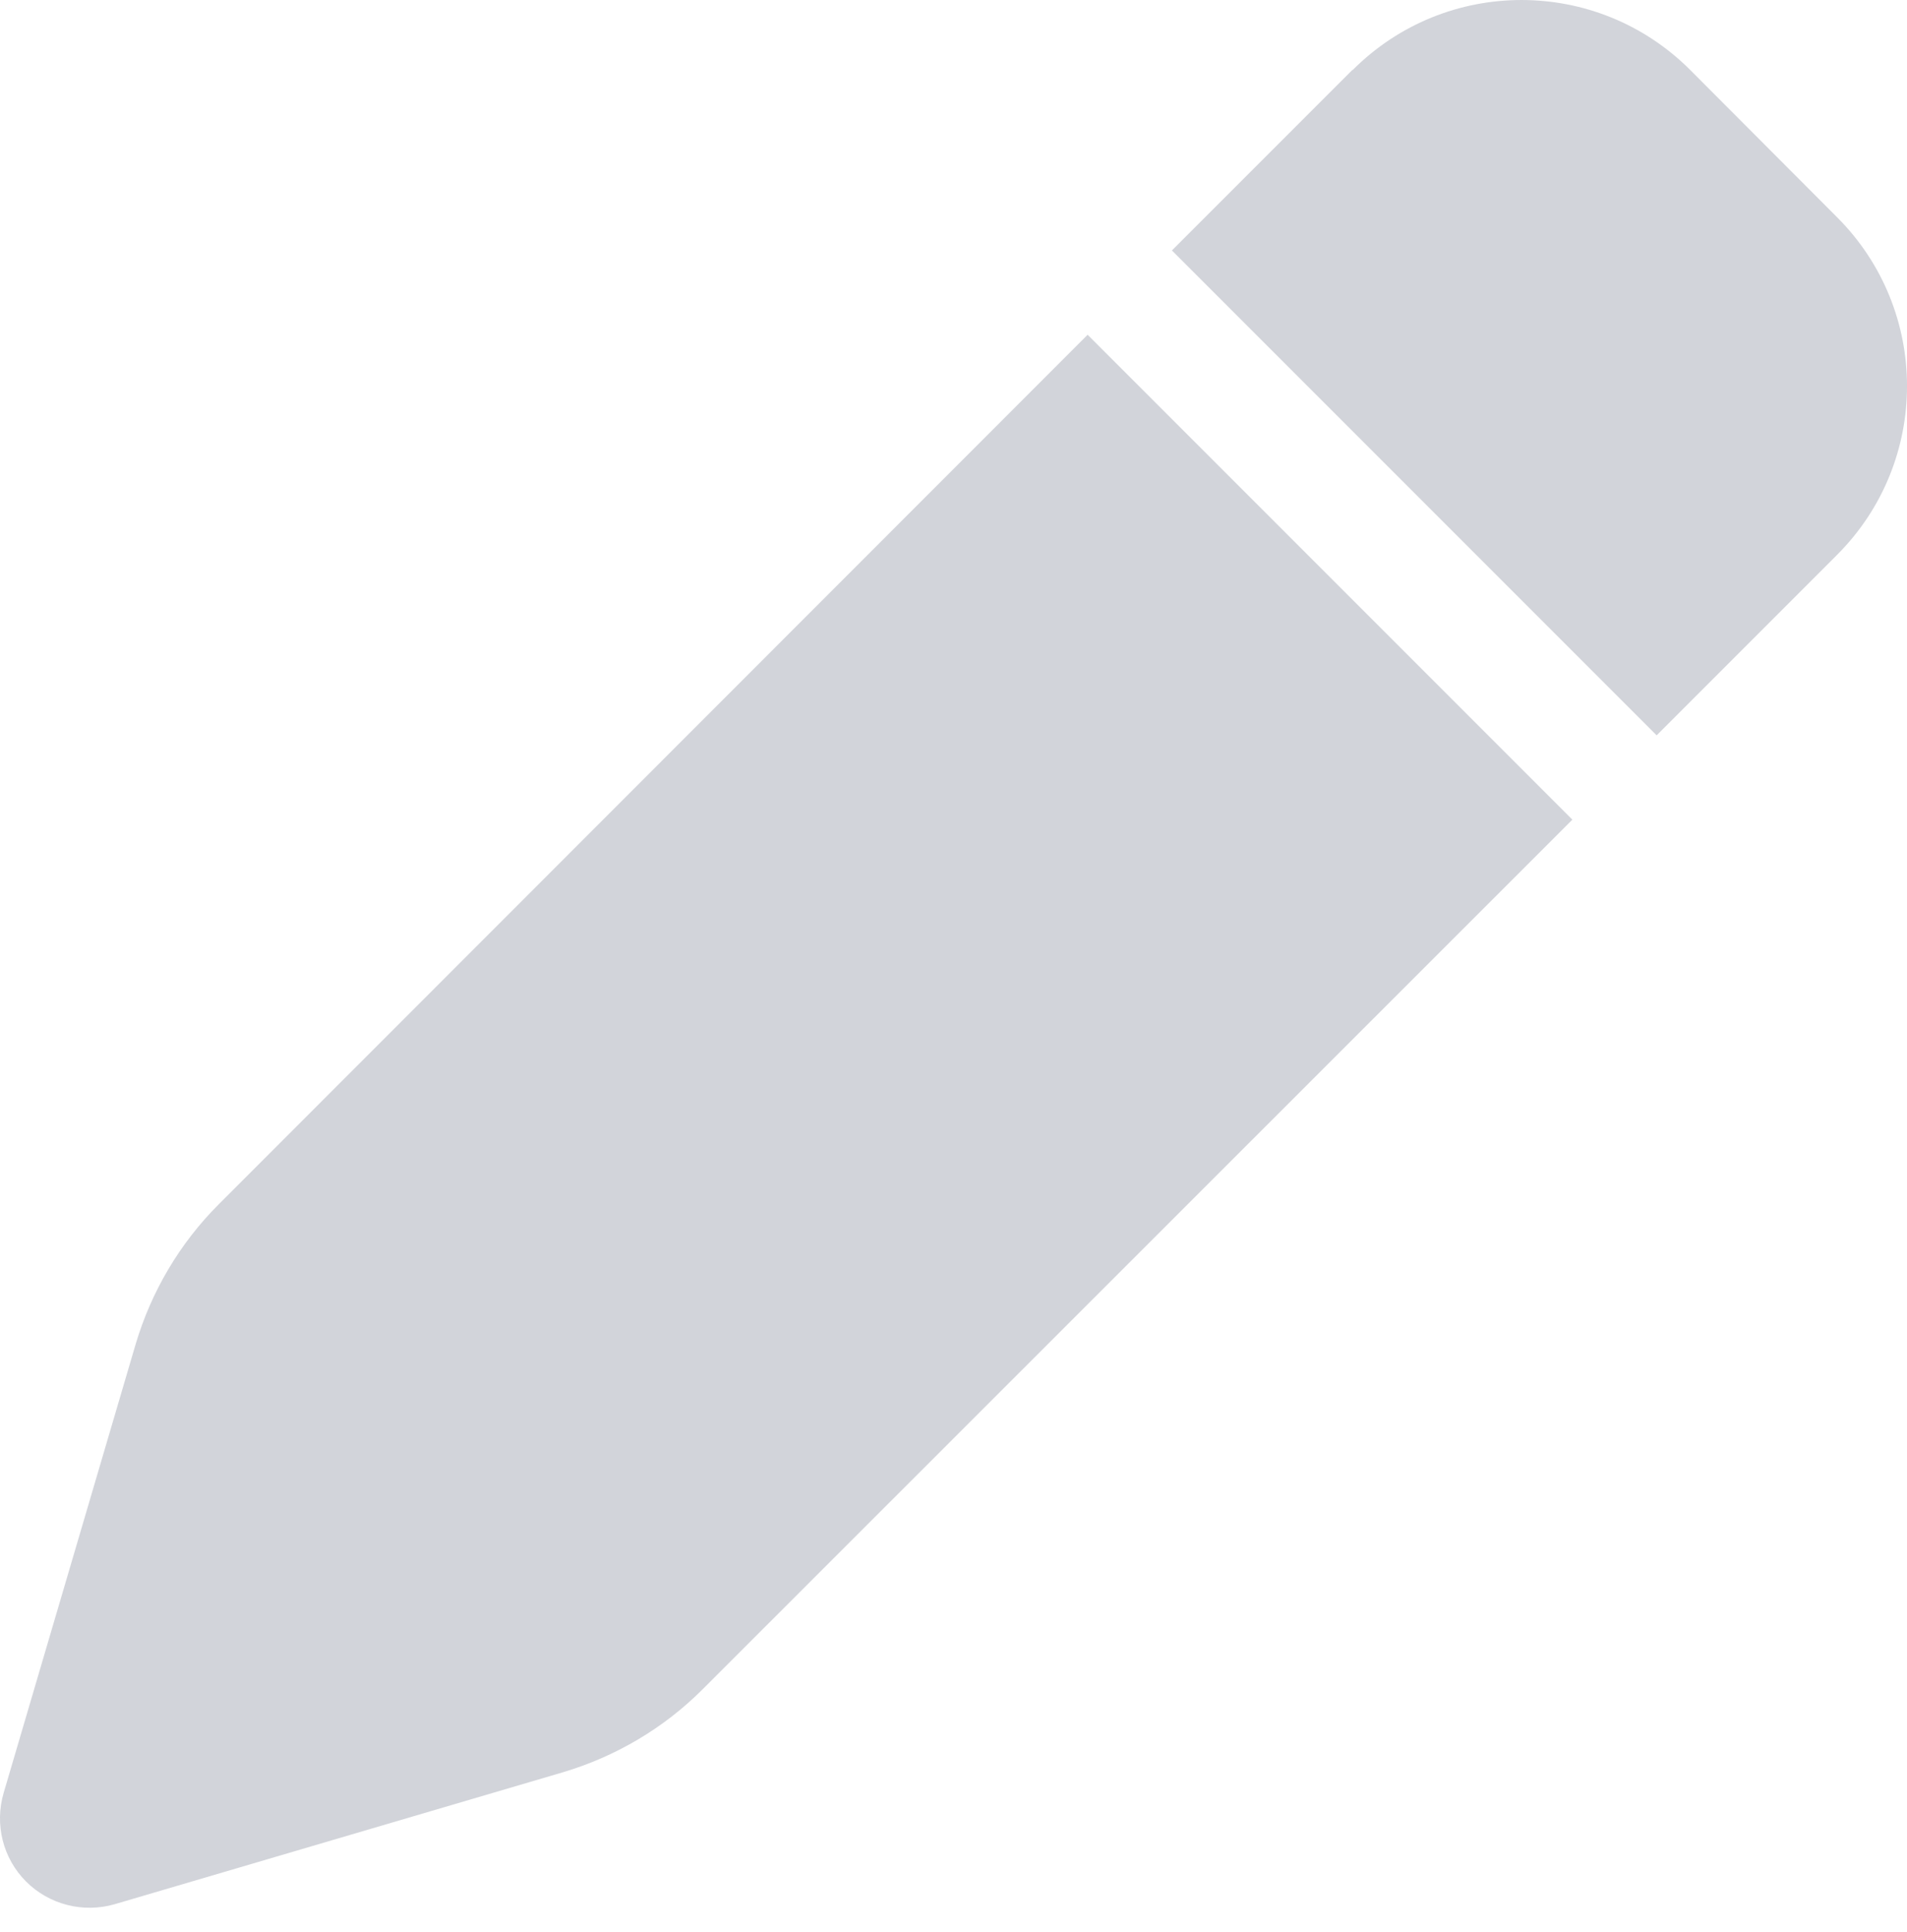 <svg width="78" height="79" viewBox="0 0 78 79" fill="none" xmlns="http://www.w3.org/2000/svg">
<path d="M55.315 2.86L47.933 10.241L67.76 30.068L75.141 22.686C78.954 18.873 78.954 12.697 75.141 8.884L69.132 2.86C65.32 -0.953 59.143 -0.953 55.33 2.86H55.315ZM44.486 13.688L8.936 49.254C7.35 50.84 6.19 52.807 5.55 54.958L0.151 73.305C-0.23 74.601 0.12 75.989 1.066 76.935C2.012 77.88 3.399 78.231 4.681 77.865L23.028 72.466C25.178 71.826 27.146 70.667 28.732 69.081L64.313 33.515L44.486 13.688Z" fill="#D2D4DA"/>
</svg>
